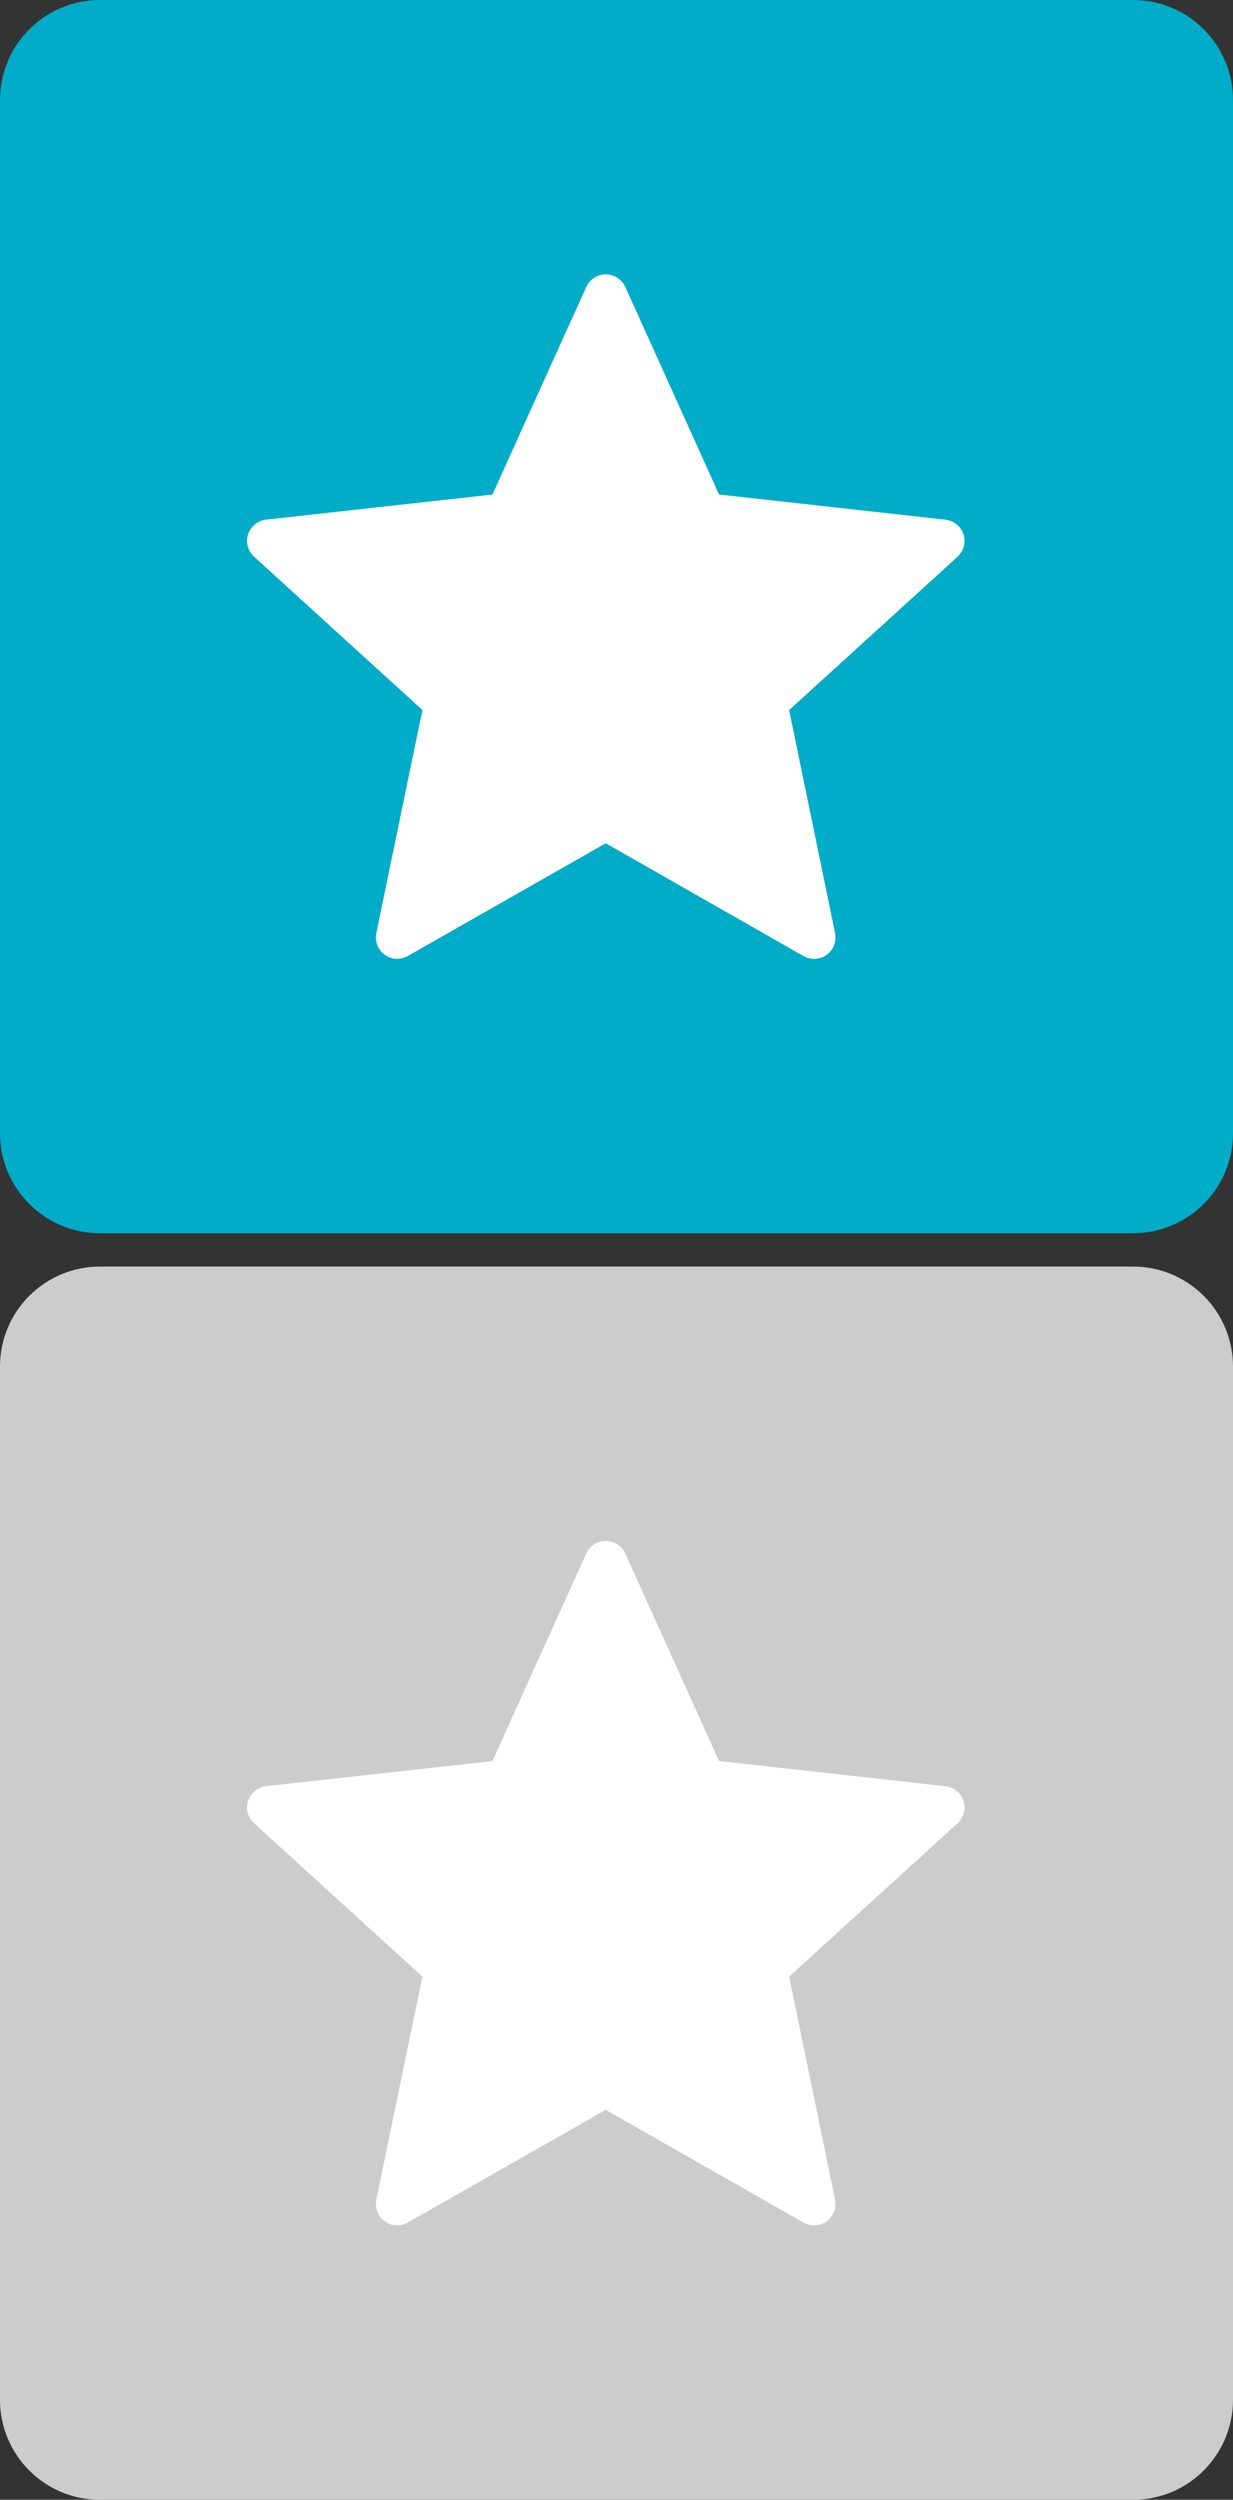 <?xml version="1.0" encoding="utf-8"?>
<!-- Generator: Adobe Illustrator 15.0.0, SVG Export Plug-In . SVG Version: 6.00 Build 0)  -->
<!DOCTYPE svg PUBLIC "-//W3C//DTD SVG 1.1//EN" "http://www.w3.org/Graphics/SVG/1.1/DTD/svg11.dtd">
<svg version="1.1" id="Layer_1" xmlns="http://www.w3.org/2000/svg" xmlns:xlink="http://www.w3.org/1999/xlink" x="0px" y="0px"
	 width="37px" height="75px" viewBox="0 0 37 75" enable-background="new 0 0 37 75" xml:space="preserve">
<rect x="0" y="0" width="37" height="75" fill="#333333" stroke="none"/>
<path fill="#CCCCCC" d="M37,72c0,1.657-1.343,3-3,3H3c-1.657,0-3-1.343-3-3V41c0-1.656,1.343-3,3-3h31c1.657,0,3,1.344,3,3V72z"/>
<g>
	<g>
		<path fill="#FFFFFF" d="M14.777,52.837c0,0-4.073,0.45-6.791,0.753c-0.245,0.029-0.461,0.193-0.542,0.441
			c-0.081,0.249,0,0.508,0.181,0.672c2.019,1.842,5.052,4.601,5.052,4.601c-0.002,0-0.833,4.013-1.384,6.69
			c-0.047,0.242,0.041,0.499,0.252,0.652c0.21,0.154,0.48,0.156,0.693,0.035c2.377-1.35,5.938-3.381,5.938-3.381
			s3.56,2.031,5.934,3.384c0.217,0.118,0.489,0.116,0.698-0.038c0.211-0.153,0.299-0.41,0.251-0.65
			c-0.551-2.68-1.379-6.692-1.379-6.692s3.031-2.759,5.05-4.597c0.182-0.169,0.263-0.428,0.182-0.676
			c-0.08-0.247-0.297-0.41-0.541-0.439c-2.72-0.305-6.793-0.755-6.793-0.755s-1.689-3.736-2.814-6.227
			c-0.105-0.224-0.327-0.379-0.588-0.379s-0.483,0.157-0.584,0.379C16.464,49.101,14.777,52.837,14.777,52.837z"/>
	</g>
</g>
<path fill="#00acc8" d="M37,34c0,1.657-1.343,3-3,3H3c-1.657,0-3-1.343-3-3V3c0-1.656,1.343-3,3-3h31c1.657,0,3,1.344,3,3V34z"/>
<g>
	<g>
		<path fill="#FFFFFF" d="M14.777,14.837c0,0-4.073,0.45-6.791,0.753c-0.245,0.029-0.461,0.193-0.542,0.441
			c-0.081,0.249,0,0.508,0.181,0.672c2.019,1.842,5.052,4.601,5.052,4.601c-0.002,0-0.833,4.013-1.384,6.69
			c-0.047,0.242,0.041,0.499,0.252,0.652c0.21,0.154,0.48,0.156,0.693,0.035c2.377-1.35,5.938-3.381,5.938-3.381
			s3.56,2.031,5.934,3.384c0.217,0.118,0.489,0.116,0.698-0.038c0.211-0.153,0.299-0.41,0.251-0.65
			c-0.551-2.68-1.379-6.692-1.379-6.692s3.031-2.759,5.05-4.597c0.182-0.169,0.263-0.428,0.182-0.676
			c-0.08-0.247-0.297-0.41-0.541-0.439c-2.72-0.305-6.793-0.755-6.793-0.755s-1.689-3.736-2.813-6.227
			c-0.105-0.224-0.328-0.379-0.588-0.379c-0.262,0-0.484,0.157-0.584,0.379C16.464,11.101,14.777,14.837,14.777,14.837z"/>
	</g>
</g>
</svg>
